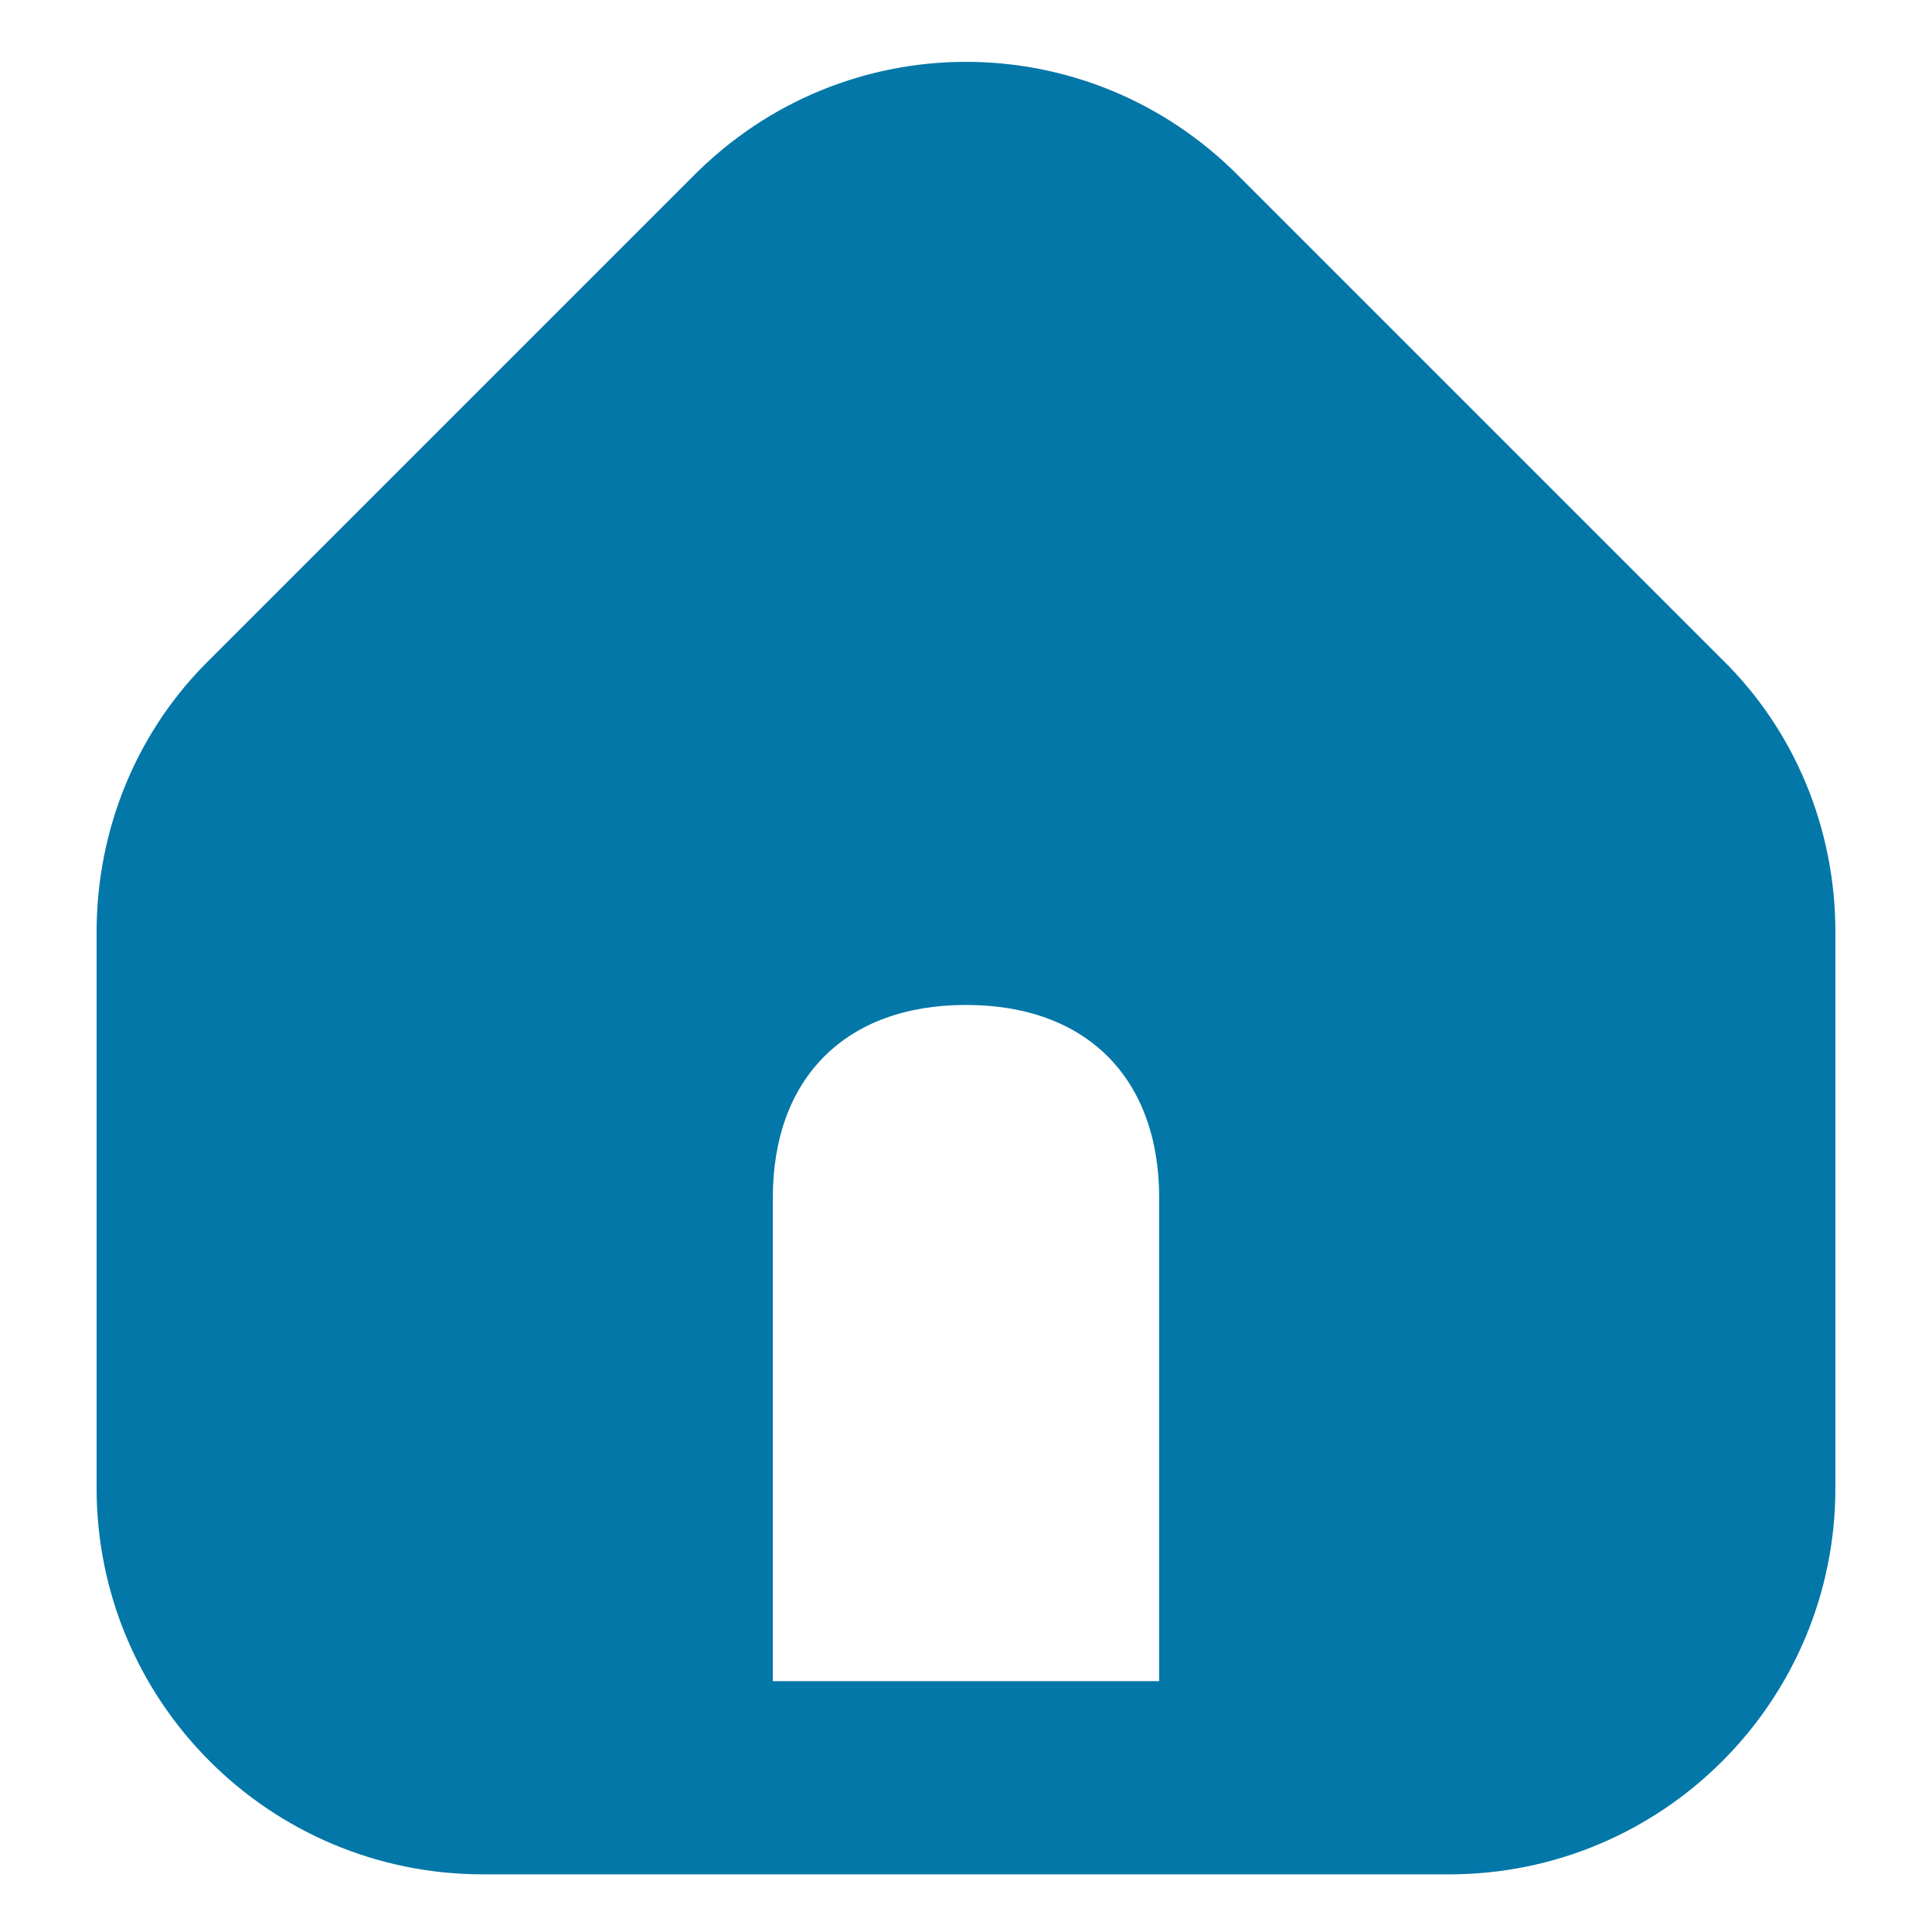 <svg width="22" height="22" viewBox="0 0 24 25" fill="none" xmlns="http://www.w3.org/2000/svg">
<path d="M14.5 15.504L14.5 24.254H18.25C21.013 24.254 23.25 22.017 23.25 19.254V12.061C23.25 10.723 22.724 9.451 21.781 8.53L15.531 2.28C13.579 0.307 10.421 0.307 8.469 2.28L2.219 8.53C1.276 9.451 0.75 10.723 0.75 12.061L0.75 19.254C0.75 22.017 2.987 24.254 5.75 24.254H9.5L9.5 15.504C9.5 13.947 10.443 13.004 12 13.004C13.557 13.004 14.5 13.947 14.5 15.504ZM15.75 21.754L8.25 21.754V24.254L15.75 24.254V21.754Z" fill="#0377A8"/>
</svg>
